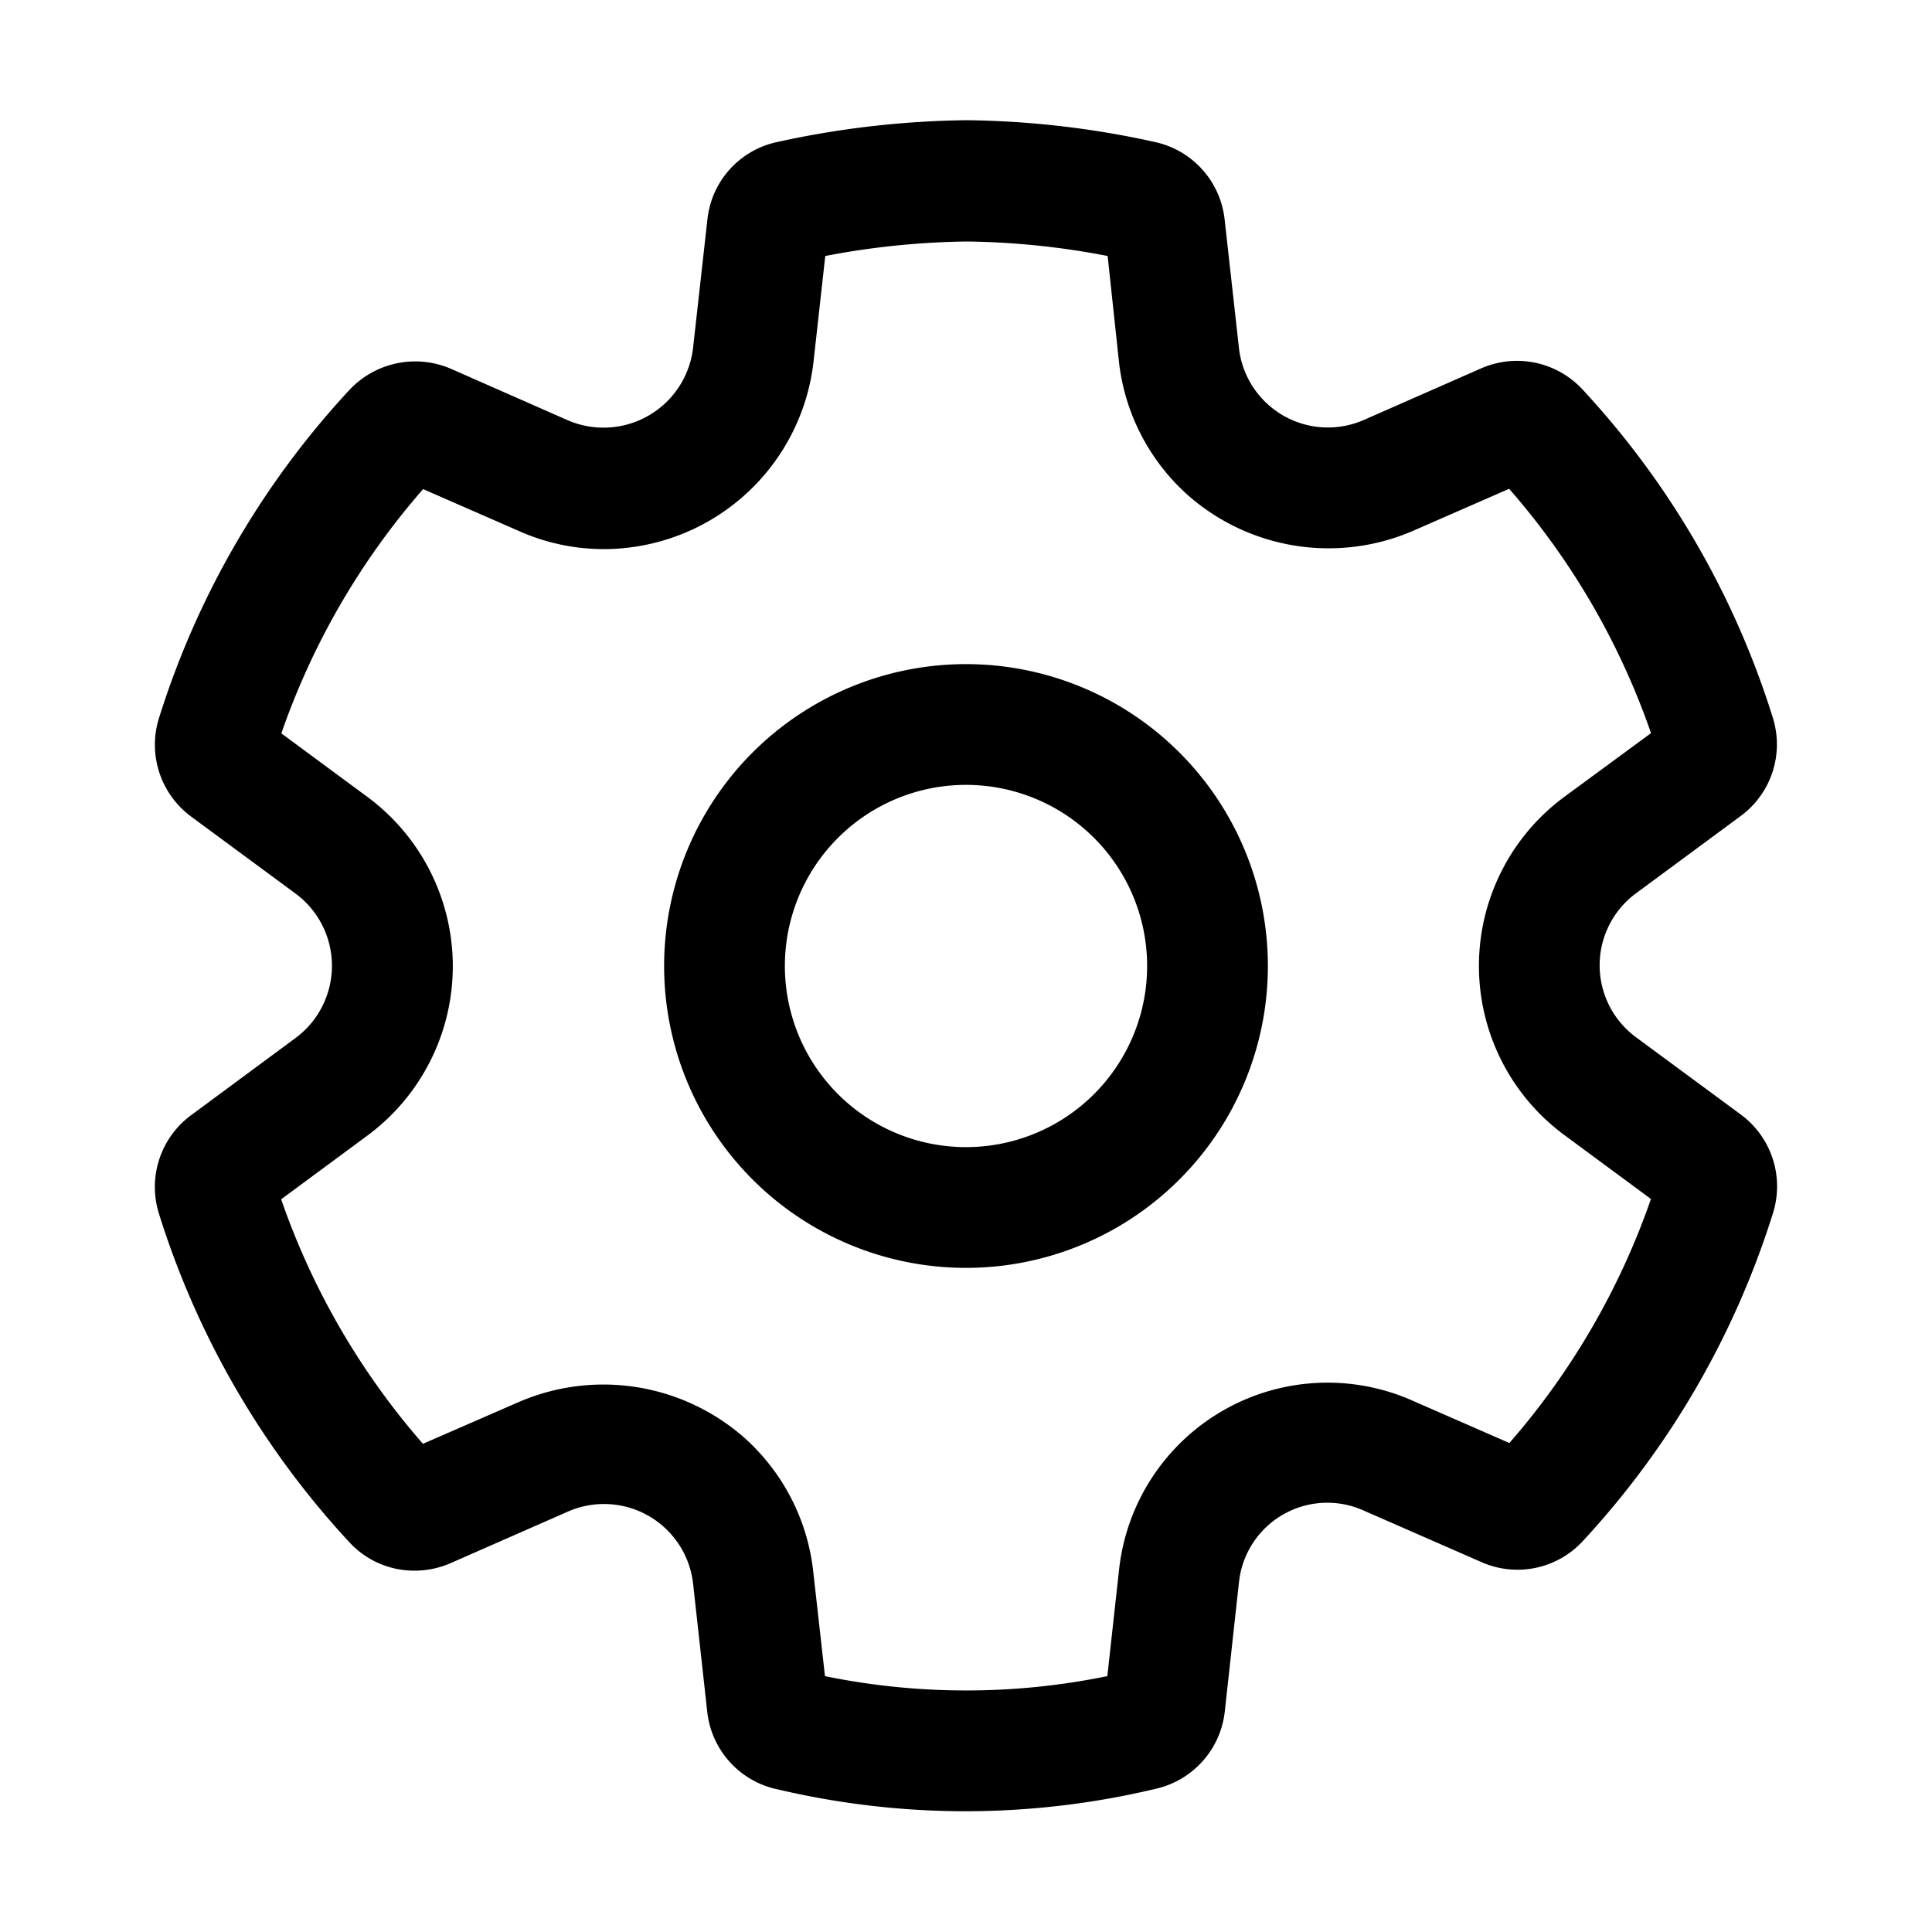 <svg xmlns="http://www.w3.org/2000/svg" xmlns:xlink="http://www.w3.org/1999/xlink" aria-hidden="true" role="img" class="iconify iconify--fluent" width="1em" height="1em" preserveAspectRatio="xMidYMid meet" viewBox="0 0 32 32"><path fill="currentColor" d="M16 11a5 5 0 1 0 0 10a5 5 0 0 0 0-10Zm-3 5a3 3 0 1 1 6 0a3 3 0 0 1-6 0Zm-.16 13.628c1.035.247 2.096.372 3.16.372a13.643 13.643 0 0 0 3.156-.375a1.478 1.478 0 0 0 1.13-1.276l.234-2.13a1.471 1.471 0 0 1 2.066-1.2l1.955.856a1.472 1.472 0 0 0 1.671-.345a14.245 14.245 0 0 0 3.156-5.443a1.478 1.478 0 0 0-.535-1.627l-1.729-1.275a1.481 1.481 0 0 1 .003-2.396l1.72-1.27a1.474 1.474 0 0 0 .537-1.63a14.199 14.199 0 0 0-3.157-5.443a1.48 1.48 0 0 0-1.674-.345l-1.946.856a1.483 1.483 0 0 1-2.067-1.2l-.236-2.12a1.476 1.476 0 0 0-1.147-1.283a15.123 15.123 0 0 0-3.127-.363a15.395 15.395 0 0 0-3.146.363a1.469 1.469 0 0 0-1.147 1.28l-.237 2.122a1.493 1.493 0 0 1-2.073 1.206l-1.946-.857a1.493 1.493 0 0 0-1.67.35a14.245 14.245 0 0 0-3.16 5.446a1.478 1.478 0 0 0 .536 1.625l1.725 1.272a1.488 1.488 0 0 1 0 2.397L3.167 18.47a1.477 1.477 0 0 0-.535 1.63a14.253 14.253 0 0 0 3.16 5.45a1.458 1.458 0 0 0 1.077.465c.203 0 .404-.042.591-.123l1.955-.859a1.485 1.485 0 0 1 2.065 1.2l.235 2.126a1.476 1.476 0 0 0 1.125 1.27Zm5.501-1.866a11.638 11.638 0 0 1-4.677 0l-.195-1.74a3.48 3.48 0 0 0-1.14-2.208a3.534 3.534 0 0 0-3.718-.6l-1.606.7a12.237 12.237 0 0 1-2.348-4.05l1.424-1.052a3.488 3.488 0 0 0 0-5.616L4.66 12.147a12.243 12.243 0 0 1 2.348-4.046l1.6.7a3.45 3.45 0 0 0 1.4.294a3.5 3.5 0 0 0 3.467-3.108l.194-1.747c.774-.15 1.56-.23 2.347-.24c.782.01 1.562.09 2.33.24l.186 1.74a3.48 3.48 0 0 0 1.137 2.216a3.525 3.525 0 0 0 3.727.6l1.6-.7a12.212 12.212 0 0 1 2.35 4.047l-1.423 1.046a3.48 3.48 0 0 0 0 5.62l1.422 1.05A12.273 12.273 0 0 1 25 23.901l-1.6-.7a3.473 3.473 0 0 0-4.866 2.81l-.193 1.75Z"></path></svg>
